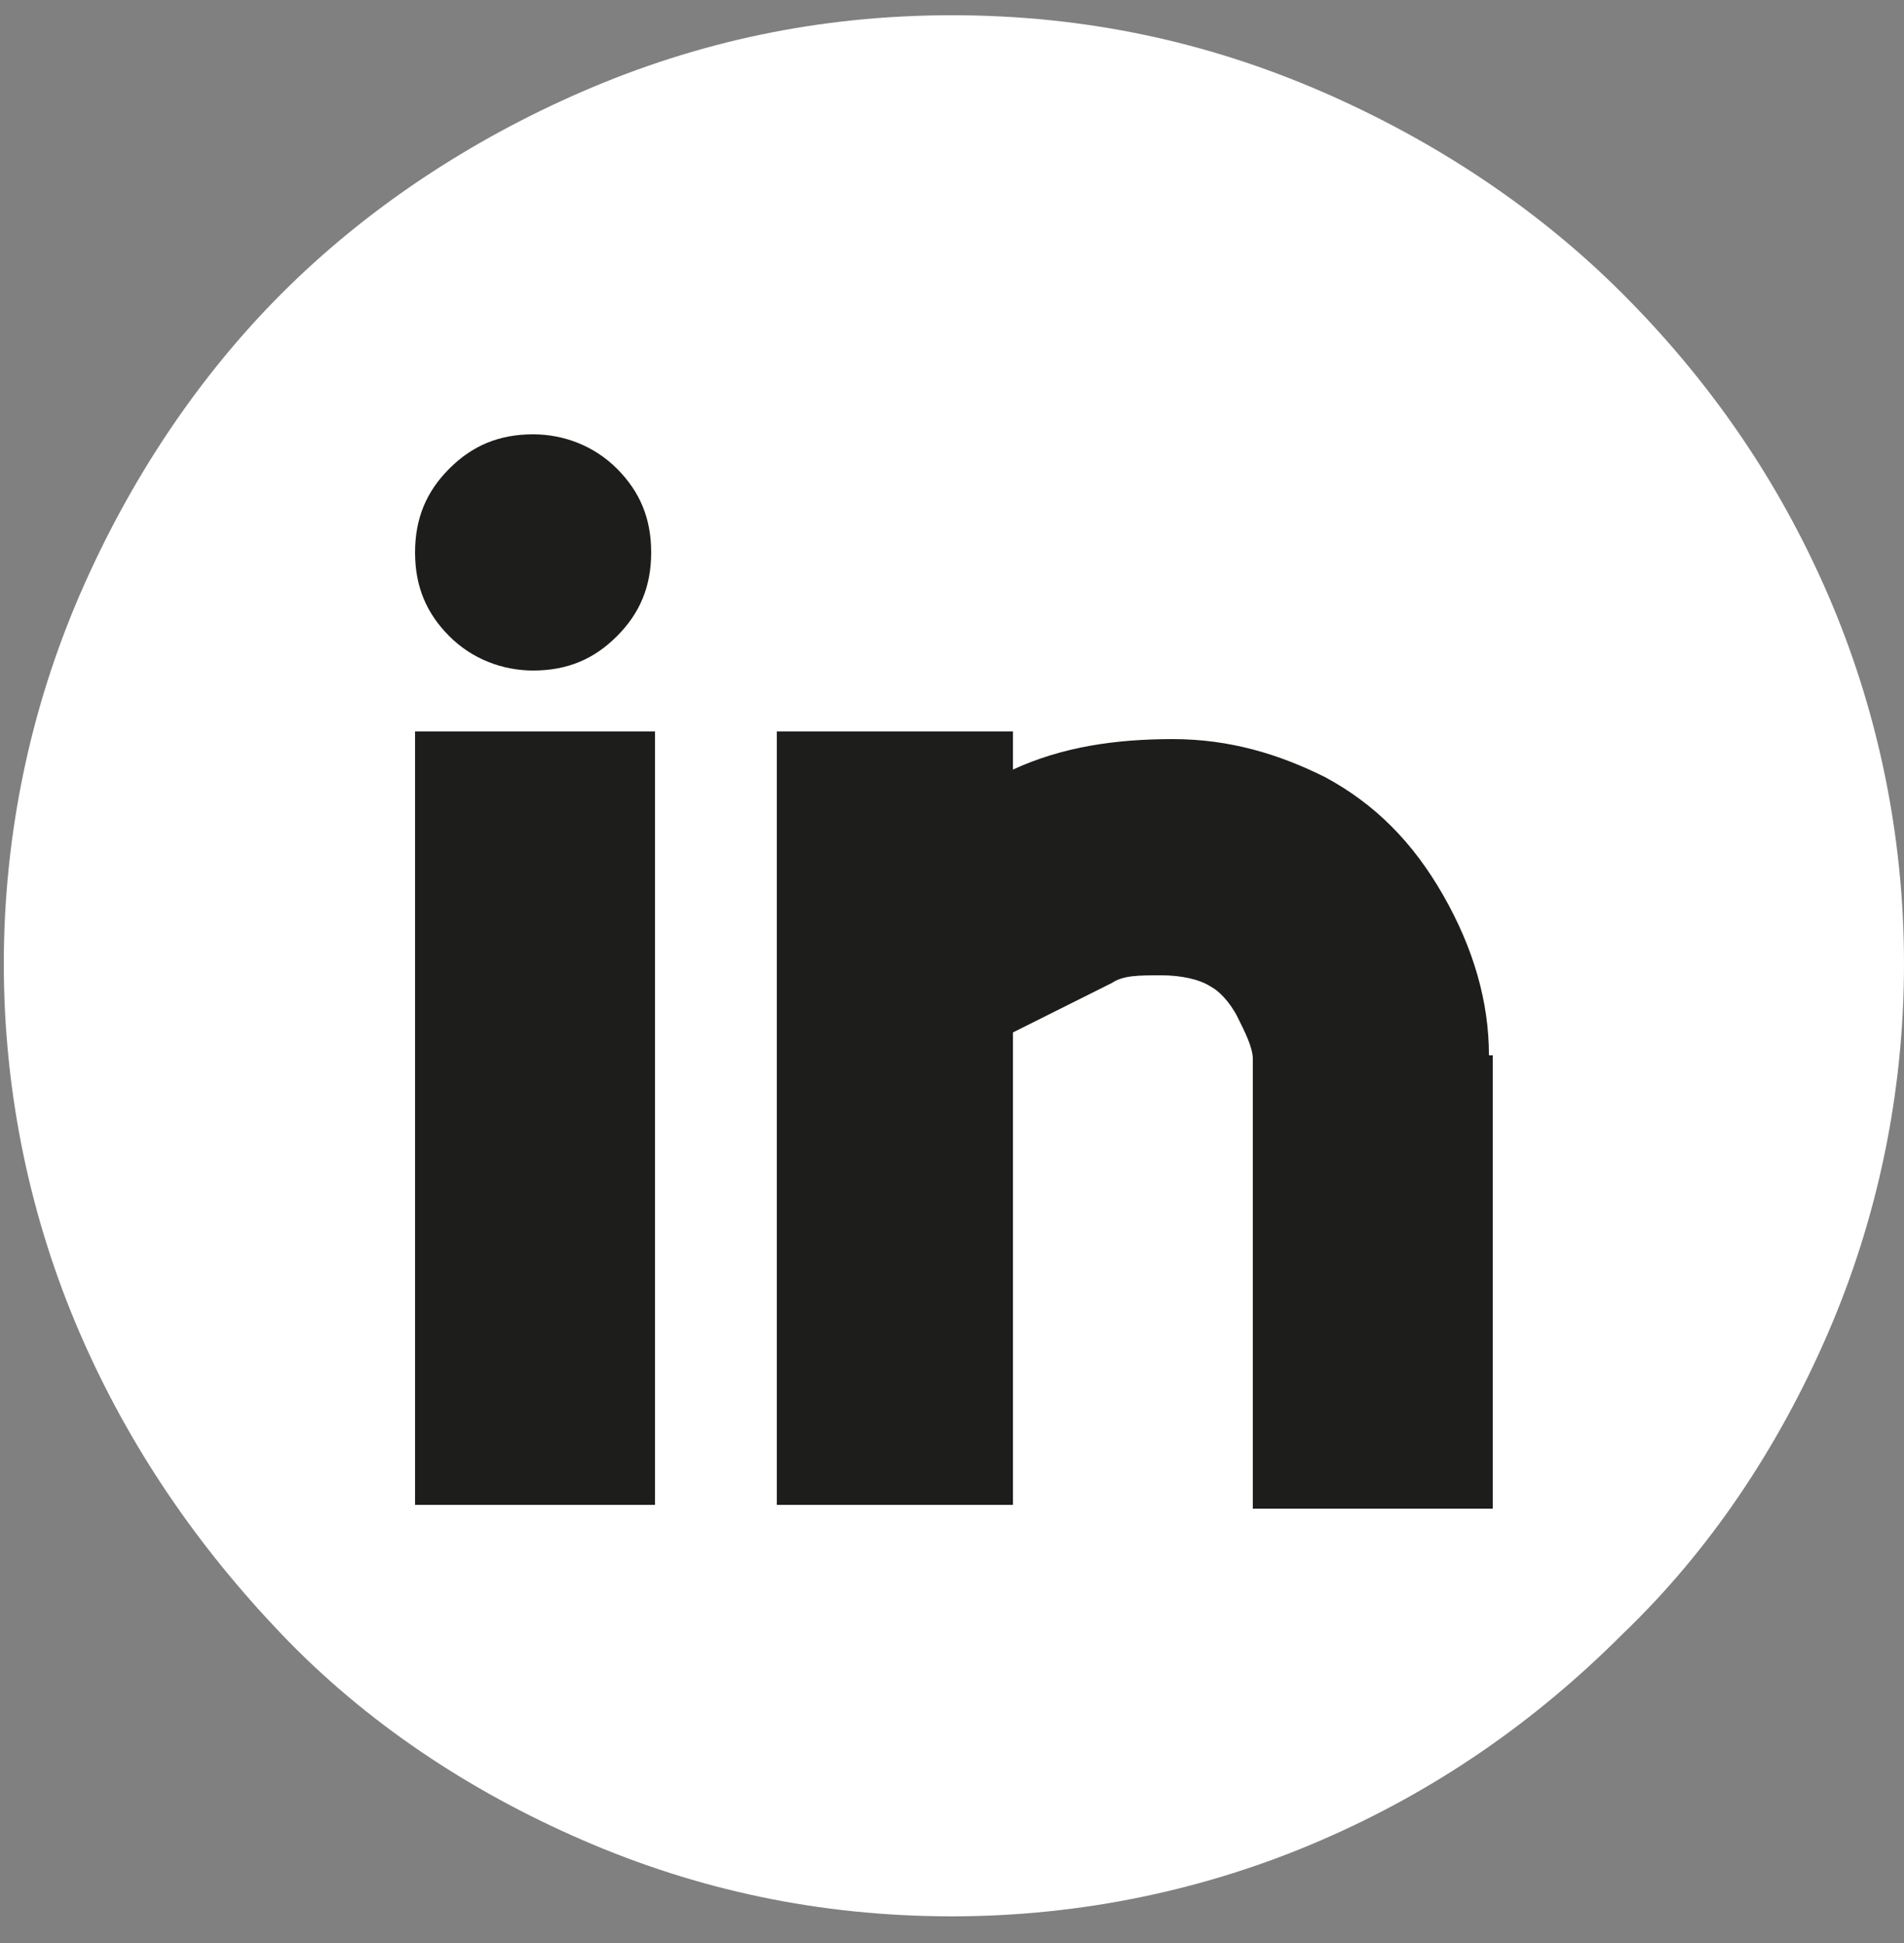 <?xml version="1.0" encoding="utf-8"?>
<!-- Generator: Adobe Illustrator 21.0.0, SVG Export Plug-In . SVG Version: 6.00 Build 0)  -->
<svg version="1.1" id="Слой_1" xmlns="http://www.w3.org/2000/svg" xmlns:xlink="http://www.w3.org/1999/xlink" x="0px" y="0px"
	 viewBox="0 0 50 51" style="enable-background:new 0 0 50 51;" xml:space="preserve">
<rect x="0" y="0" width="50" height="51" fill="#808080" stroke="none"/>
<style type="text/css">
	.st0{fill:#FFFFFF;}
	.st1{fill:#1D1D1B;}
</style>
<path class="st0" d="M25,0.4c3.5,0,6.7,0.7,9.7,2c3,1.3,5.7,3.1,7.9,5.3c2.3,2.3,4.1,4.9,5.4,7.9c1.3,3,2,6.3,2,9.7s-0.7,6.7-2,9.7
	c-1.3,3-3.1,5.7-5.4,7.9c-2.3,2.3-4.9,4.1-7.9,5.4c-3,1.3-6.3,2-9.7,2c-3.5,0-6.7-0.7-9.7-2c-3-1.3-5.7-3.1-7.9-5.4s-4-4.9-5.3-7.9
	c-1.3-3-2-6.3-2-9.7s0.7-6.7,2-9.7c1.3-3,3.1-5.7,5.3-7.9s4.9-4,7.9-5.3S21.5,0.4,25,0.4z"/>
<rect x="10.9" y="19.2" class="st1" width="6.3" height="20.3"/>
<path class="st1" d="M14,17.6c0.9,0,1.6-0.3,2.2-0.9c0.6-0.6,0.9-1.3,0.9-2.2s-0.3-1.6-0.9-2.2c-0.6-0.6-1.4-0.9-2.2-0.9
	c-0.9,0-1.6,0.3-2.2,0.9c-0.6,0.6-0.9,1.3-0.9,2.2s0.3,1.6,0.9,2.2C12.4,17.3,13.2,17.6,14,17.6z"/>
<path class="st1" d="M39.1,27.7c0-1.4-0.4-2.8-1.2-4.2c-0.8-1.4-1.8-2.4-3.1-3.1c-1.2-0.6-2.5-1-4-1c-1.5,0-2.9,0.2-4.2,0.8v-1h-6.2
	v20.3h6.2V27.1l2.6-1.3c0.3-0.2,0.7-0.2,1.3-0.2c0.5,0,1,0.1,1.3,0.3c0.2,0.1,0.5,0.4,0.7,0.8c0.2,0.4,0.4,0.8,0.4,1.1v11.8h6.3
	V27.7z"/>
</svg>

